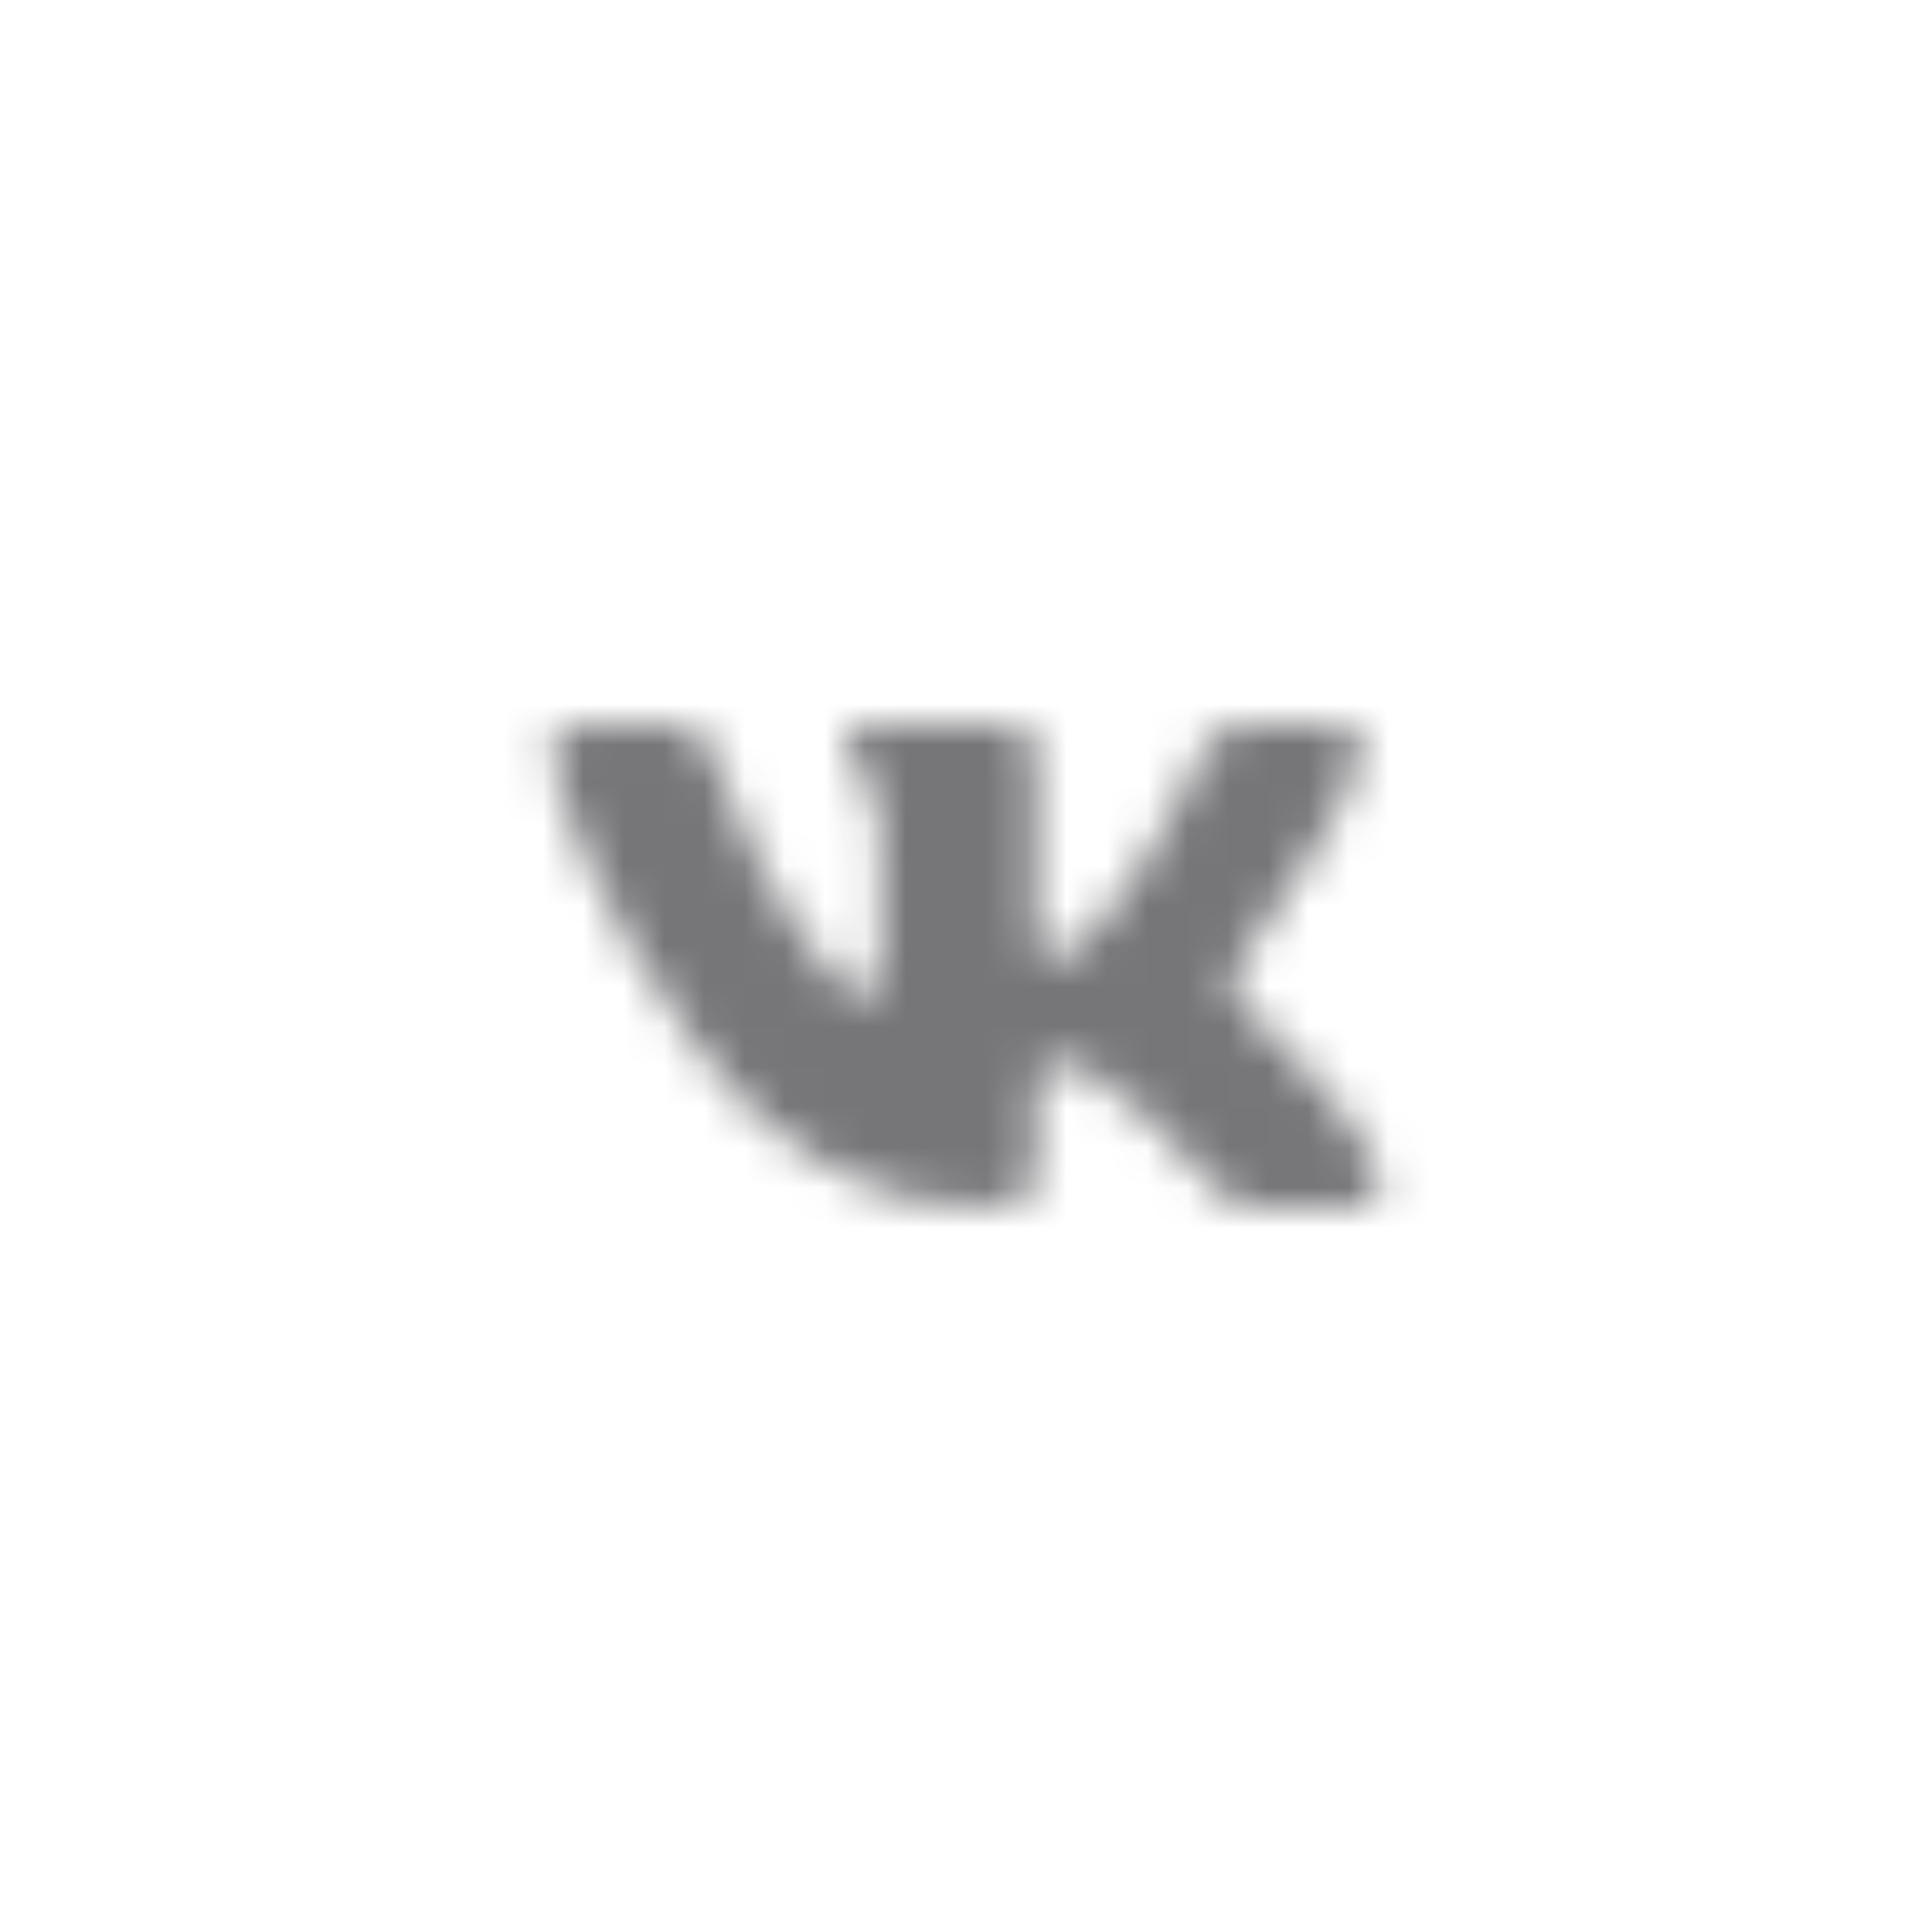 <svg width="48" height="48" viewBox="0 0 48 48" fill="none" xmlns="http://www.w3.org/2000/svg">
<g clip-path="url(#clip0_2579_71)">
<mask id="mask0_2579_71" style="mask-type:luminance" maskUnits="userSpaceOnUse" x="12" y="12" width="24" height="24">
<path fill-rule="evenodd" clip-rule="evenodd" d="M33.802 18.833C33.954 18.363 33.802 18.021 33.126 18.021H30.882C30.316 18.021 30.054 18.32 29.902 18.641C29.902 18.641 28.747 21.374 27.135 23.146C26.612 23.658 26.372 23.829 26.089 23.829C25.937 23.829 25.741 23.658 25.741 23.189V18.811C25.741 18.256 25.566 18 25.087 18H21.557C21.209 18 20.991 18.256 20.991 18.512C20.991 19.046 21.797 19.174 21.884 20.669V23.915C21.884 24.619 21.753 24.747 21.47 24.747C20.708 24.747 18.856 21.993 17.745 18.854C17.527 18.235 17.309 18 16.743 18H14.477C13.823 18 13.714 18.299 13.714 18.619C13.714 19.196 14.477 22.1 17.265 25.943C19.117 28.569 21.753 29.979 24.128 29.979C25.566 29.979 25.741 29.658 25.741 29.125V27.139C25.741 26.498 25.871 26.392 26.329 26.392C26.655 26.392 27.244 26.562 28.573 27.822C30.098 29.317 30.359 30 31.209 30H33.453C34.107 30 34.412 29.68 34.237 29.061C34.041 28.441 33.3 27.544 32.342 26.477C31.819 25.879 31.035 25.217 30.795 24.897C30.468 24.47 30.555 24.299 30.795 23.915C30.773 23.915 33.518 20.114 33.802 18.833Z" fill="white"/>
</mask>
<g mask="url(#mask0_2579_71)">
<rect width="48" height="48" fill="#222125" fill-opacity="0.62"/>
</g>
</g>
<defs>
<clipPath id="clip0_2579_71">
<rect width="48" height="48" fill="white"/>
</clipPath>
</defs>
</svg>

